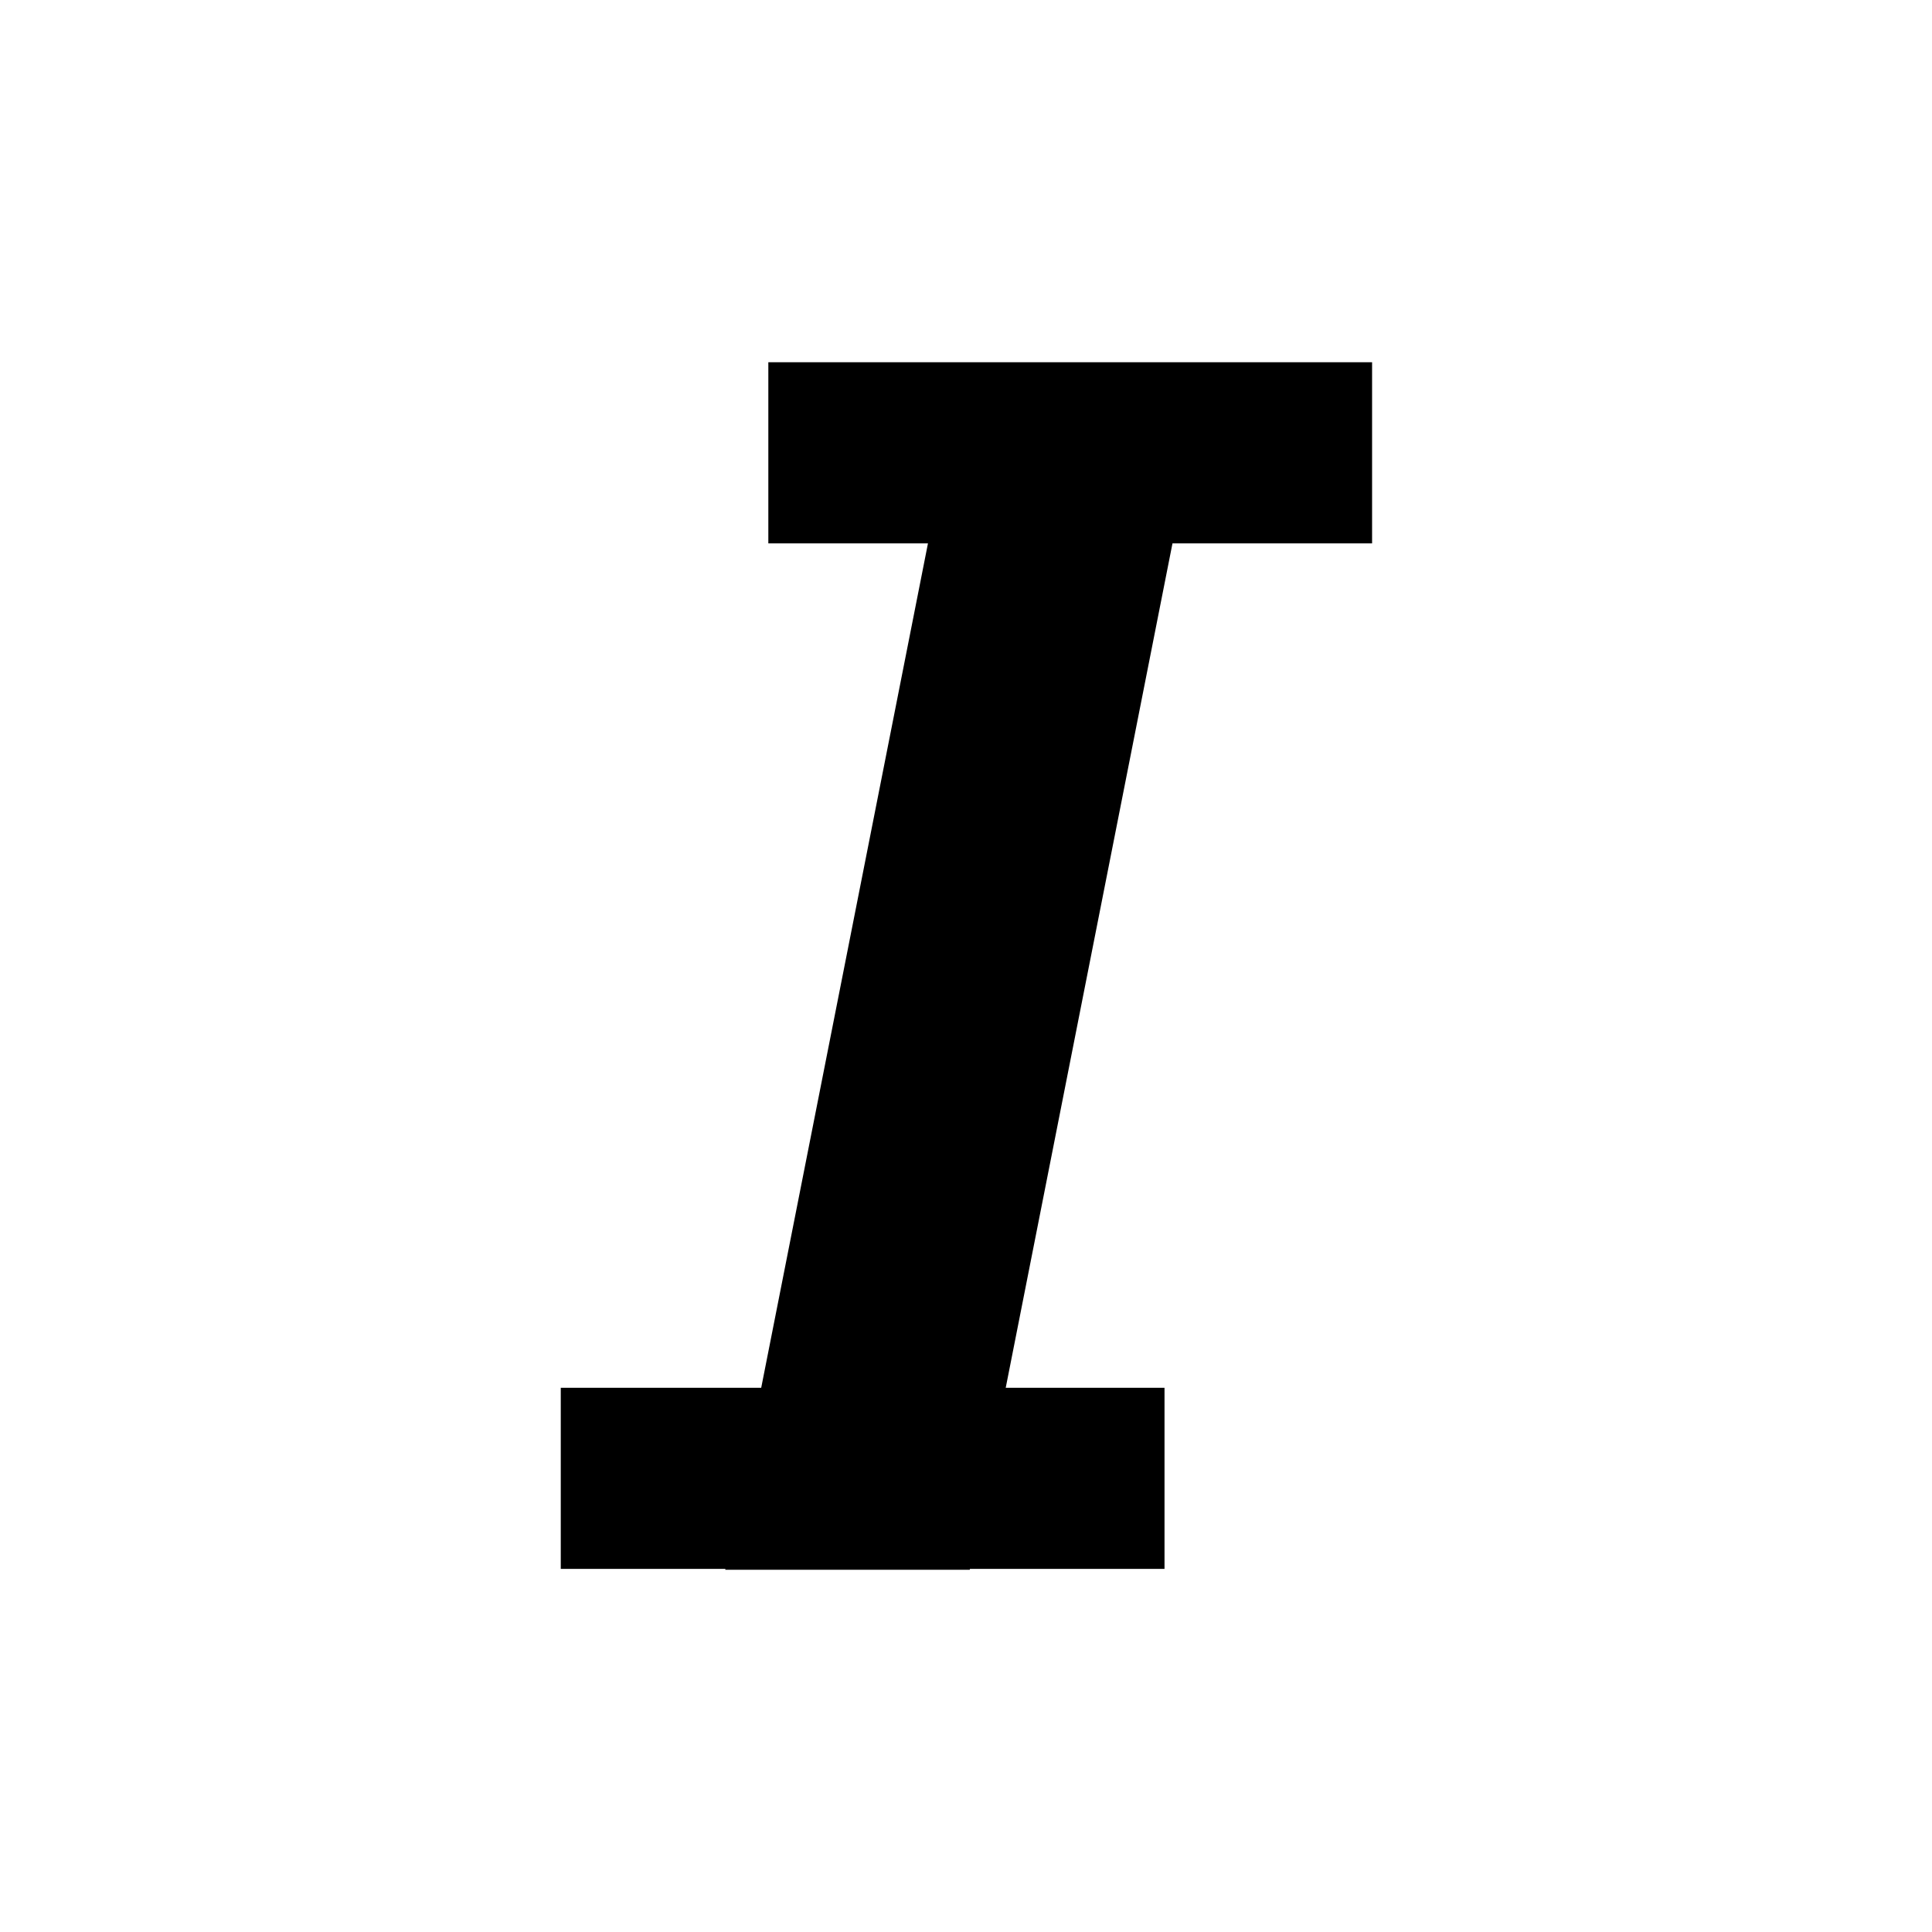 <?xml version="1.0" encoding="UTF-8"?>
<svg width="16px" height="16px" viewBox="0 0 16 16" version="1.1" xmlns="http://www.w3.org/2000/svg" xmlns:xlink="http://www.w3.org/1999/xlink">
    <!-- Generator: Sketch 51.3 (57544) - http://www.bohemiancoding.com/sketch -->
    <title>format-italic</title>
    <g id="format-italic" stroke="none" stroke-width="1" fill="none" fill-rule="evenodd">
        <g transform="translate(4, 3)" fill="#000000">
            <path d="M2.304,8.493 L3.685,1.5 L2.363,1.5 L2.363,0 L7.363,0 L7.363,1.5 L5.71,1.5 L4.329,8.493 L5.644,8.493 L5.644,9.993 L4.033,9.993 L4.031,10 L2.006,10 L2.008,9.993 L0.644,9.993 L0.644,8.493 L2.304,8.493 Z"></path>
        </g>
    </g>
</svg>
